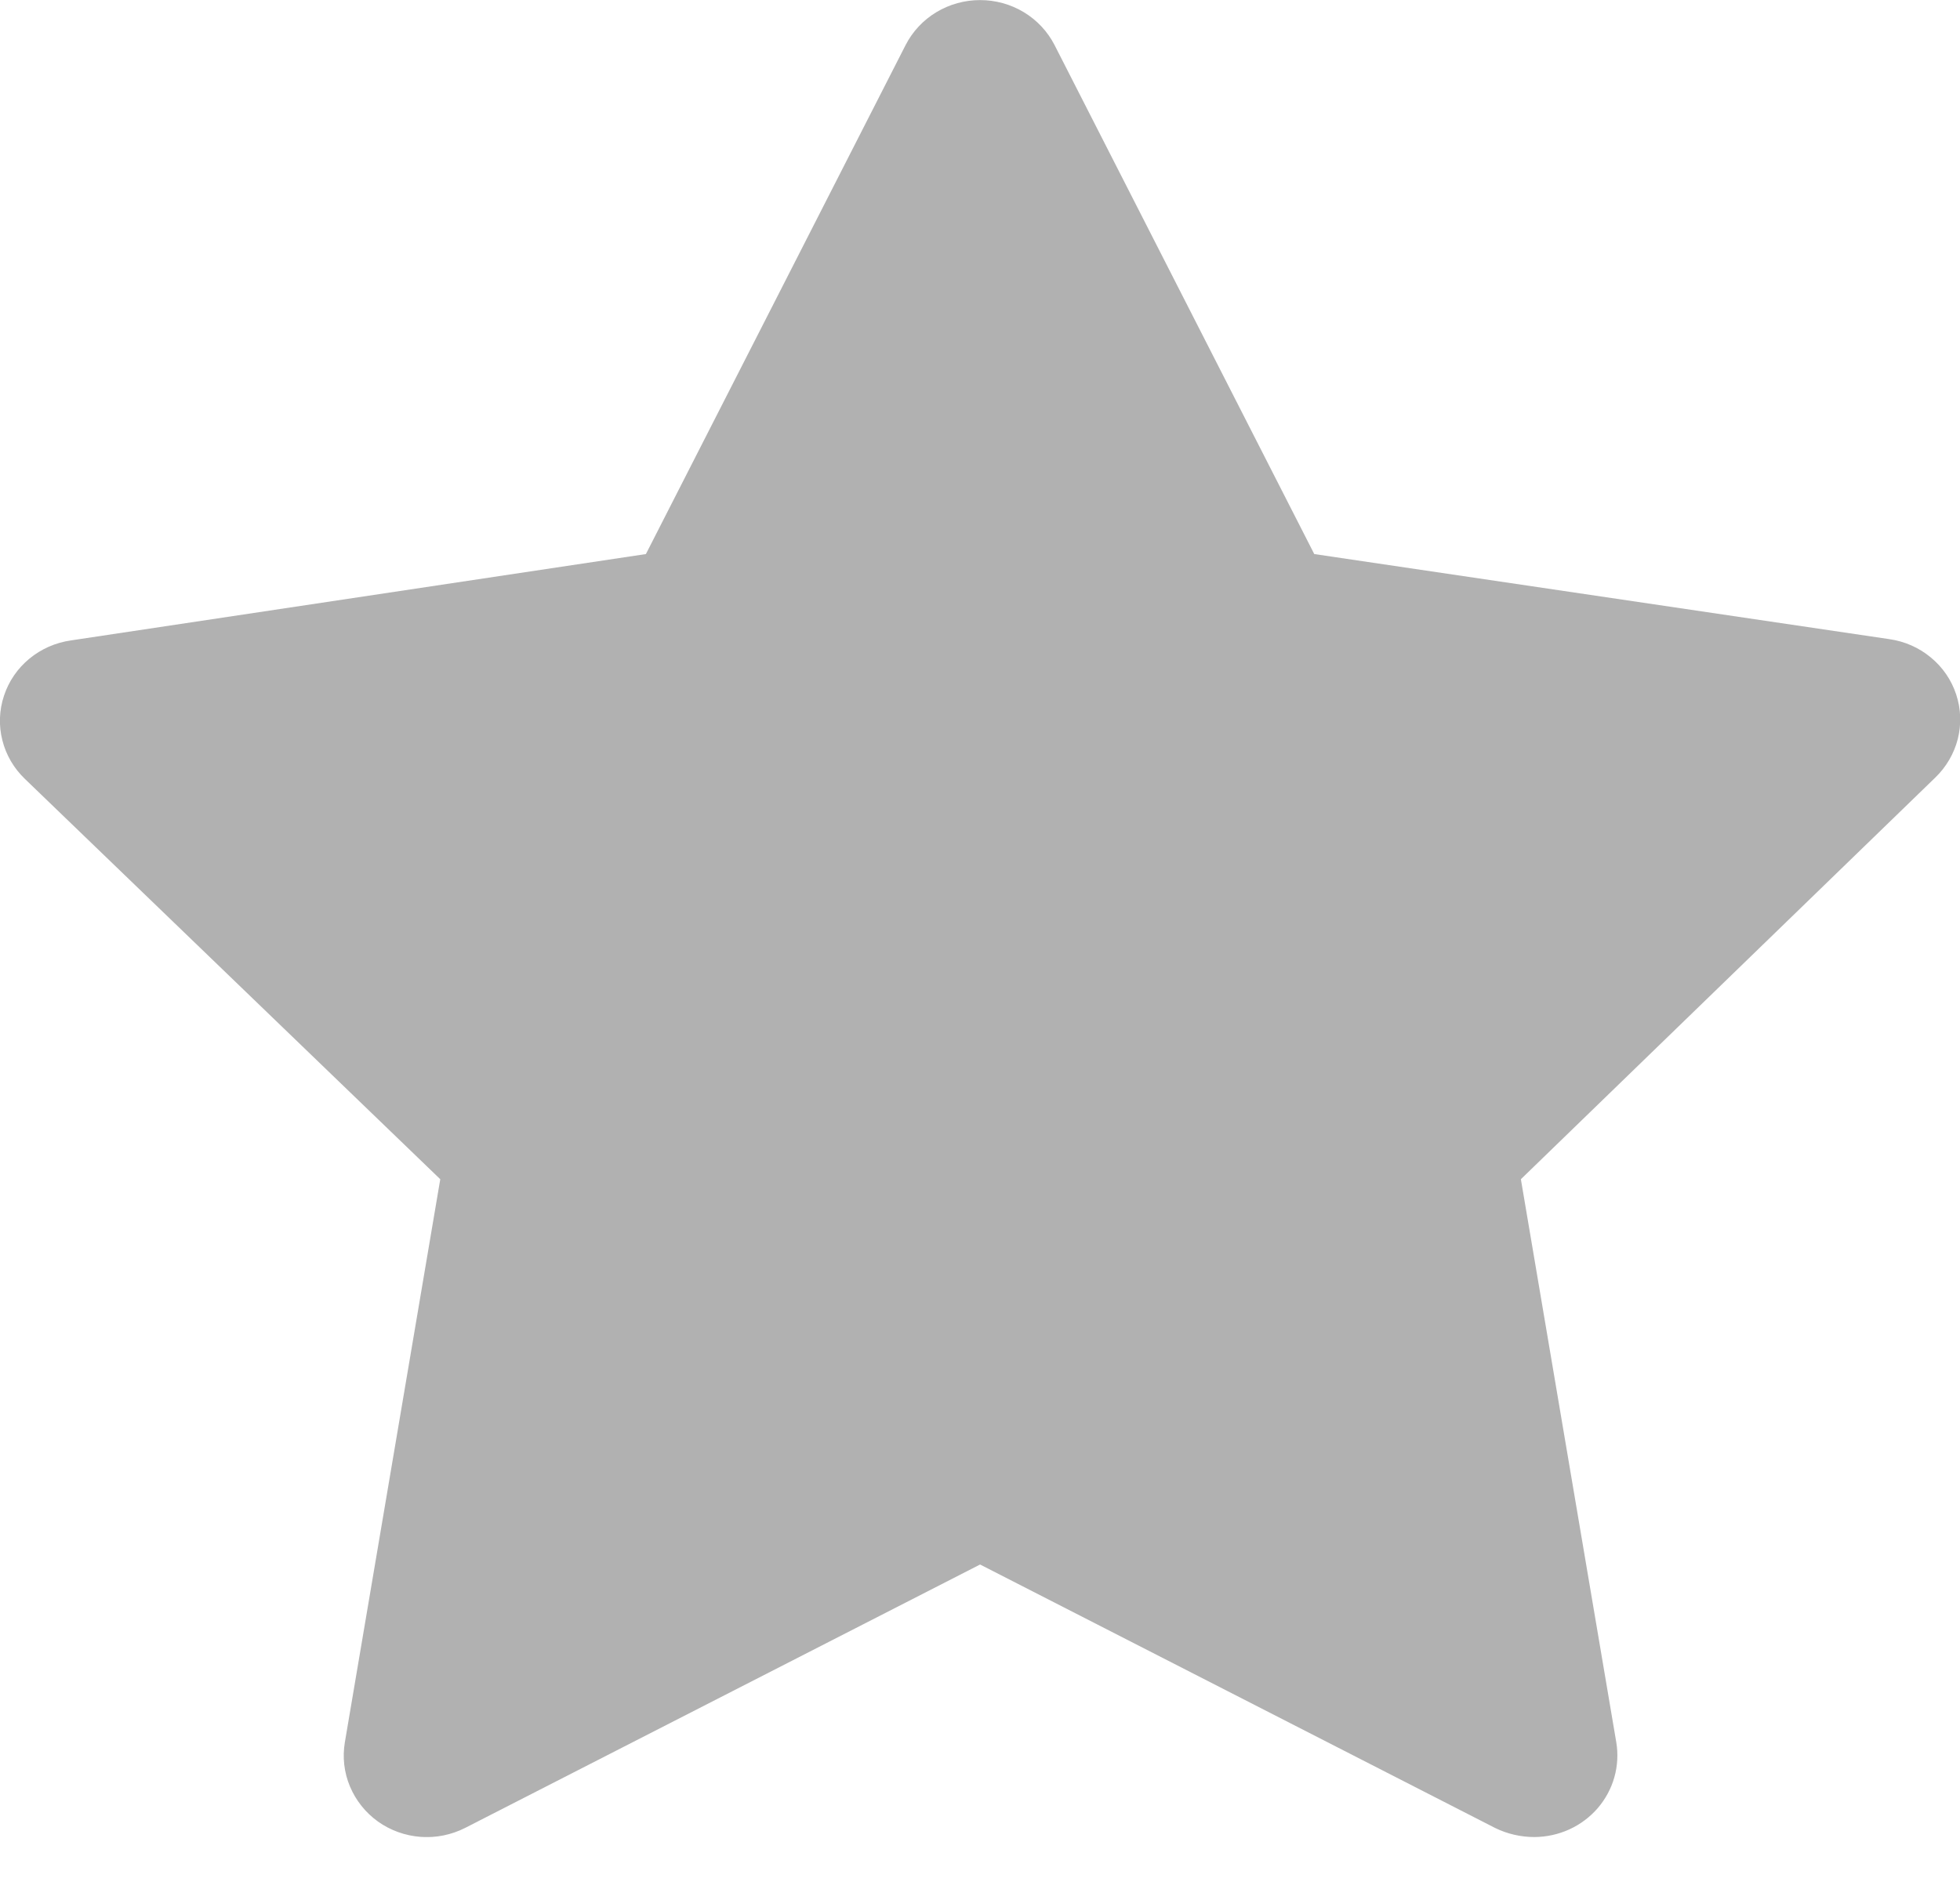 <svg width="24" height="23" viewBox="0 0 24 23" fill="none" xmlns="http://www.w3.org/2000/svg">
<g clip-path="url(#clip0_42_705)">
<path d="M18.79 22.5C18.622 22.5 18.456 22.462 18.306 22.388L12.001 19.162L5.696 22.388C5.528 22.473 5.339 22.512 5.151 22.498C4.962 22.484 4.781 22.419 4.628 22.31C4.476 22.201 4.357 22.052 4.285 21.88C4.213 21.709 4.192 21.521 4.223 21.338L5.391 14.443L0.306 9.541C0.17 9.411 0.074 9.247 0.029 9.067C-0.017 8.887 -0.01 8.698 0.049 8.521C0.107 8.344 0.215 8.187 0.359 8.068C0.504 7.948 0.68 7.871 0.867 7.844L7.909 6.786L11.09 0.55C11.175 0.385 11.305 0.246 11.466 0.149C11.627 0.052 11.812 0.001 12.001 0.001C12.19 0.001 12.375 0.052 12.536 0.149C12.697 0.246 12.827 0.385 12.912 0.55L16.093 6.786L23.134 7.828C23.322 7.855 23.498 7.932 23.642 8.052C23.787 8.171 23.895 8.328 23.953 8.505C24.012 8.682 24.018 8.871 23.973 9.051C23.927 9.231 23.831 9.395 23.696 9.525L18.623 14.443L19.791 21.338C19.815 21.48 19.807 21.627 19.768 21.766C19.729 21.906 19.659 22.035 19.564 22.146C19.469 22.256 19.35 22.345 19.217 22.406C19.083 22.467 18.937 22.499 18.79 22.5V22.5Z" fill="#B1B1B1"/>
</g>
<defs>
<clipPath id="clip0_42_705">
<rect width="24" height="22.5" fill="white"/>
</clipPath>
</defs>
</svg>
